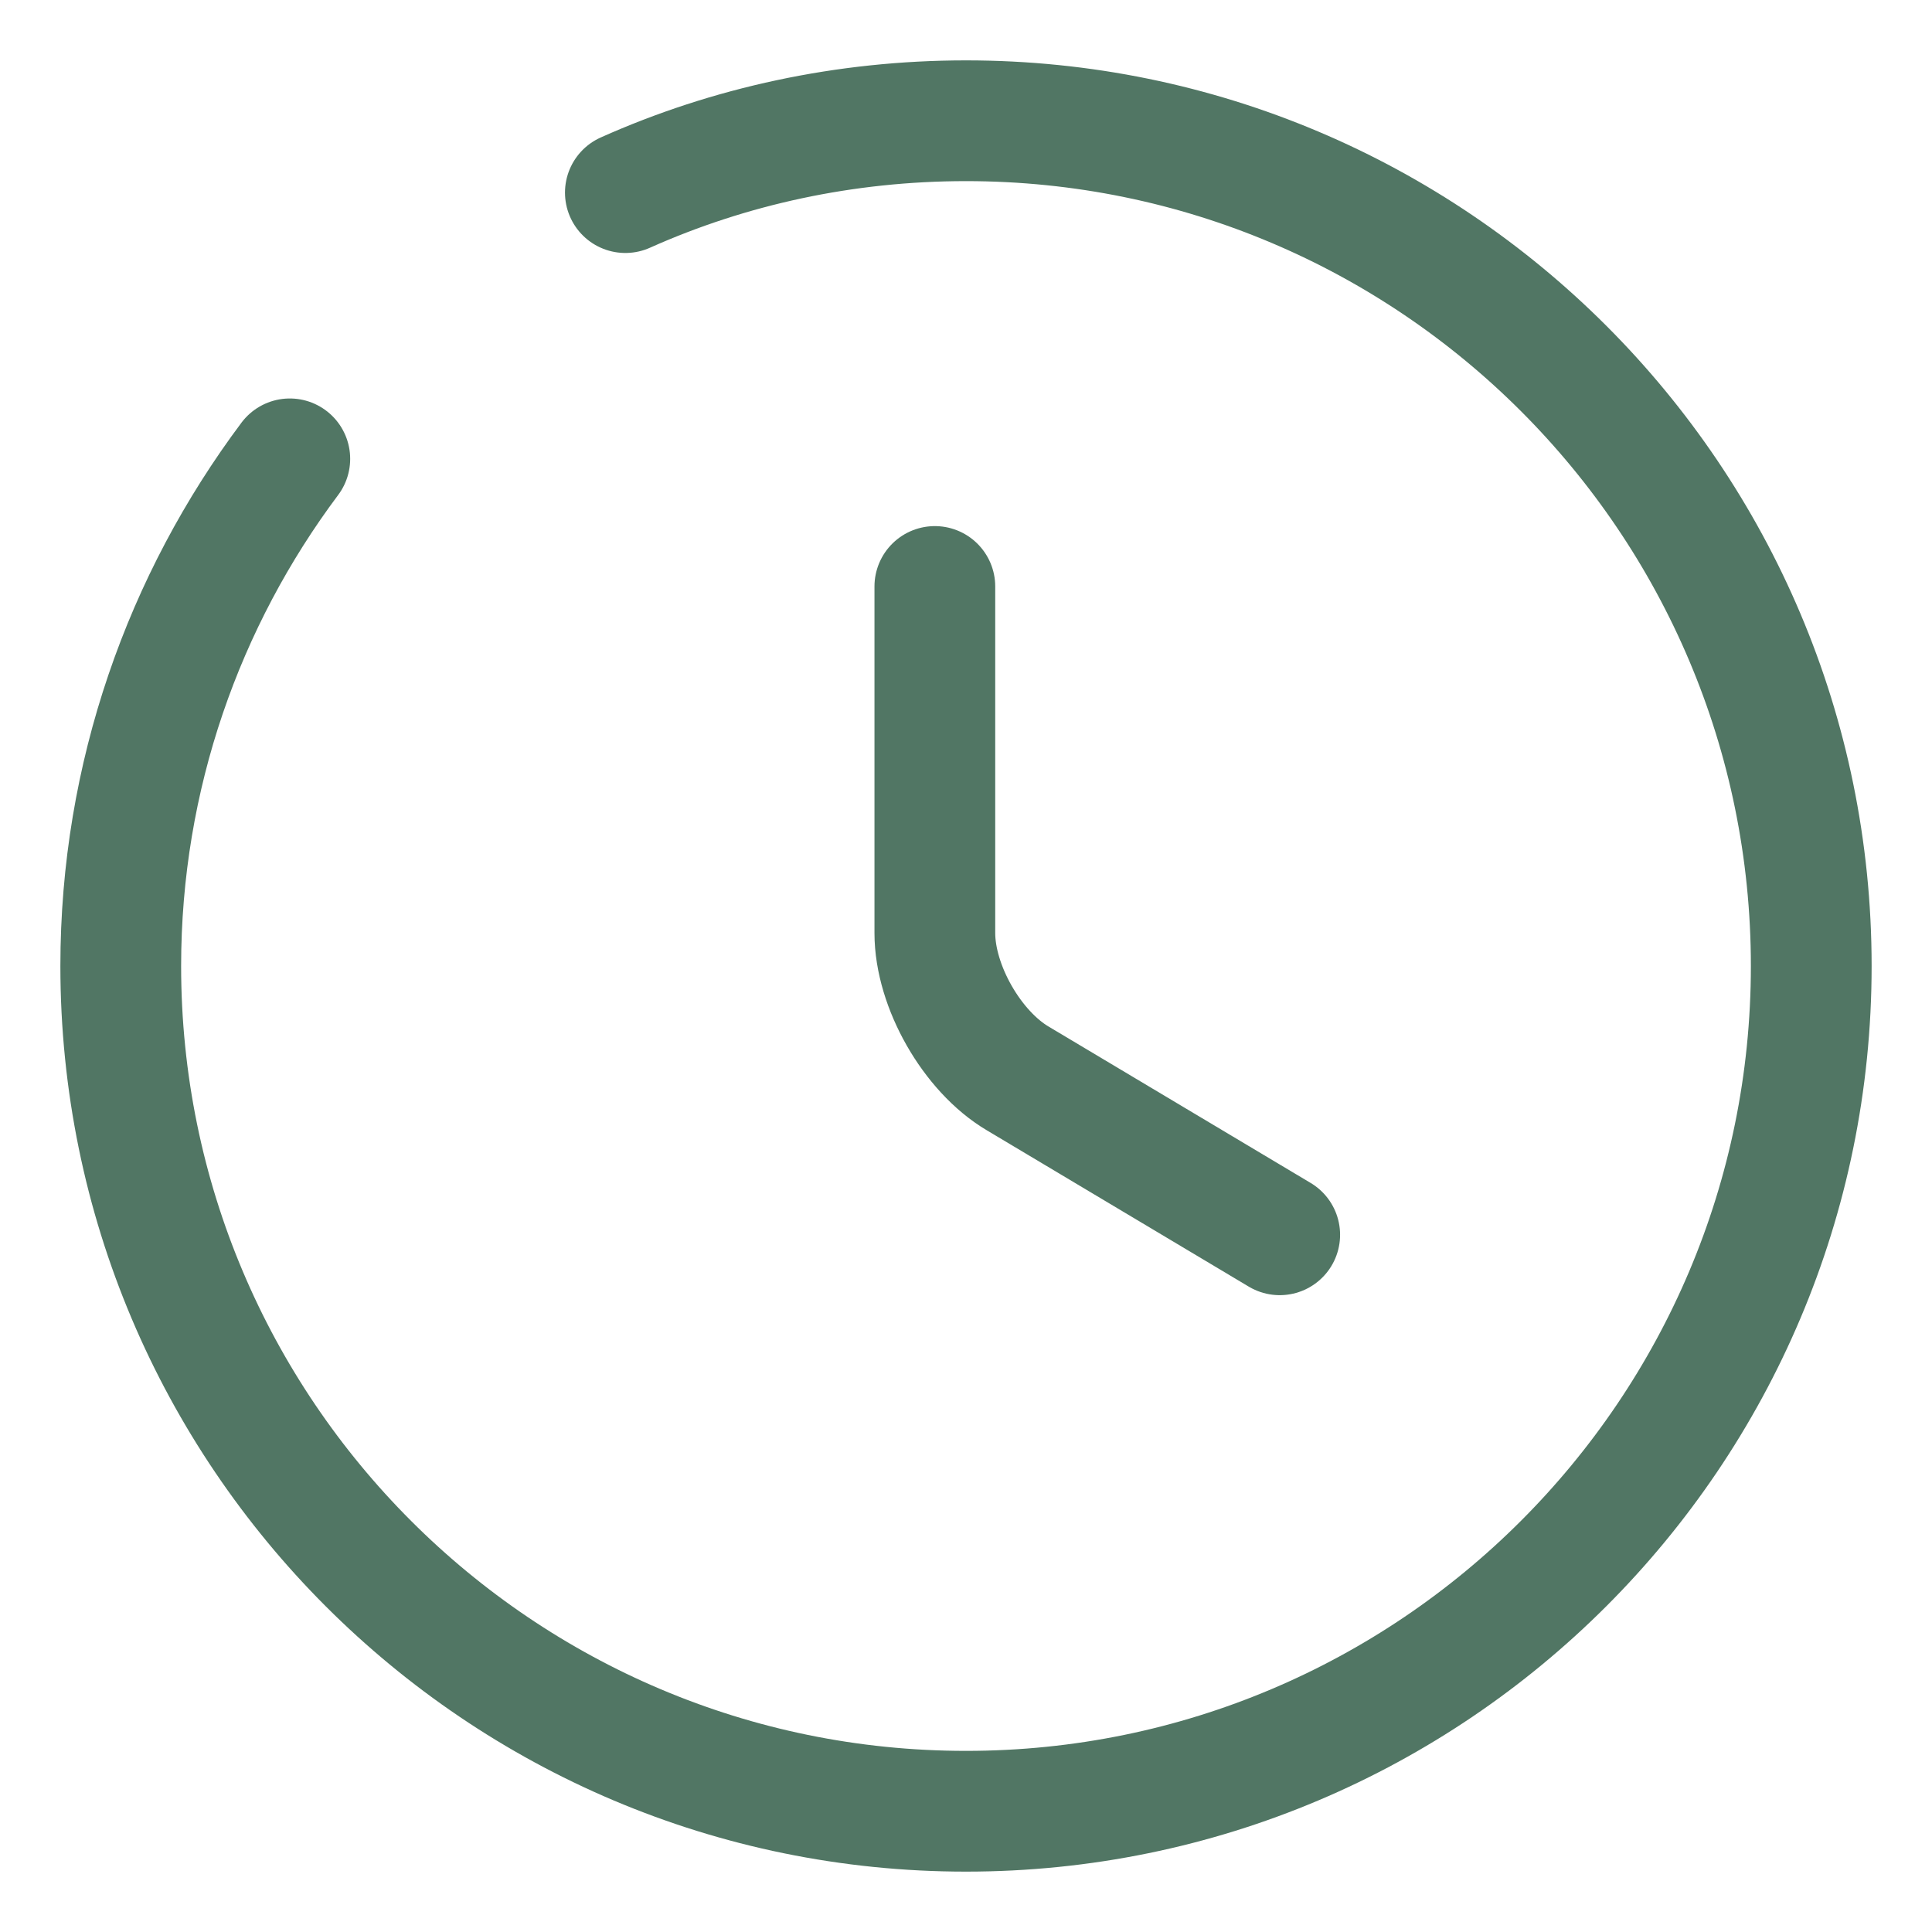 <svg width="16" height="16" viewBox="0 0 16 16" fill="none" xmlns="http://www.w3.org/2000/svg">
<path d="M10.598 10.226L8.428 8.931C8.05 8.707 7.742 8.168 7.742 7.727V4.857" stroke="#517664" stroke-linecap="round" stroke-linejoin="round"/>
<path d="M2.4 3.8C1.525 4.969 1 6.425 1 8C1 11.864 4.136 15 8 15C11.864 15 15 11.864 15 8C15 4.136 11.864 1 8 1C6.999 1 6.04 1.21 5.179 1.595" stroke="#517664" stroke-linecap="round" stroke-linejoin="round"/>
</svg>

